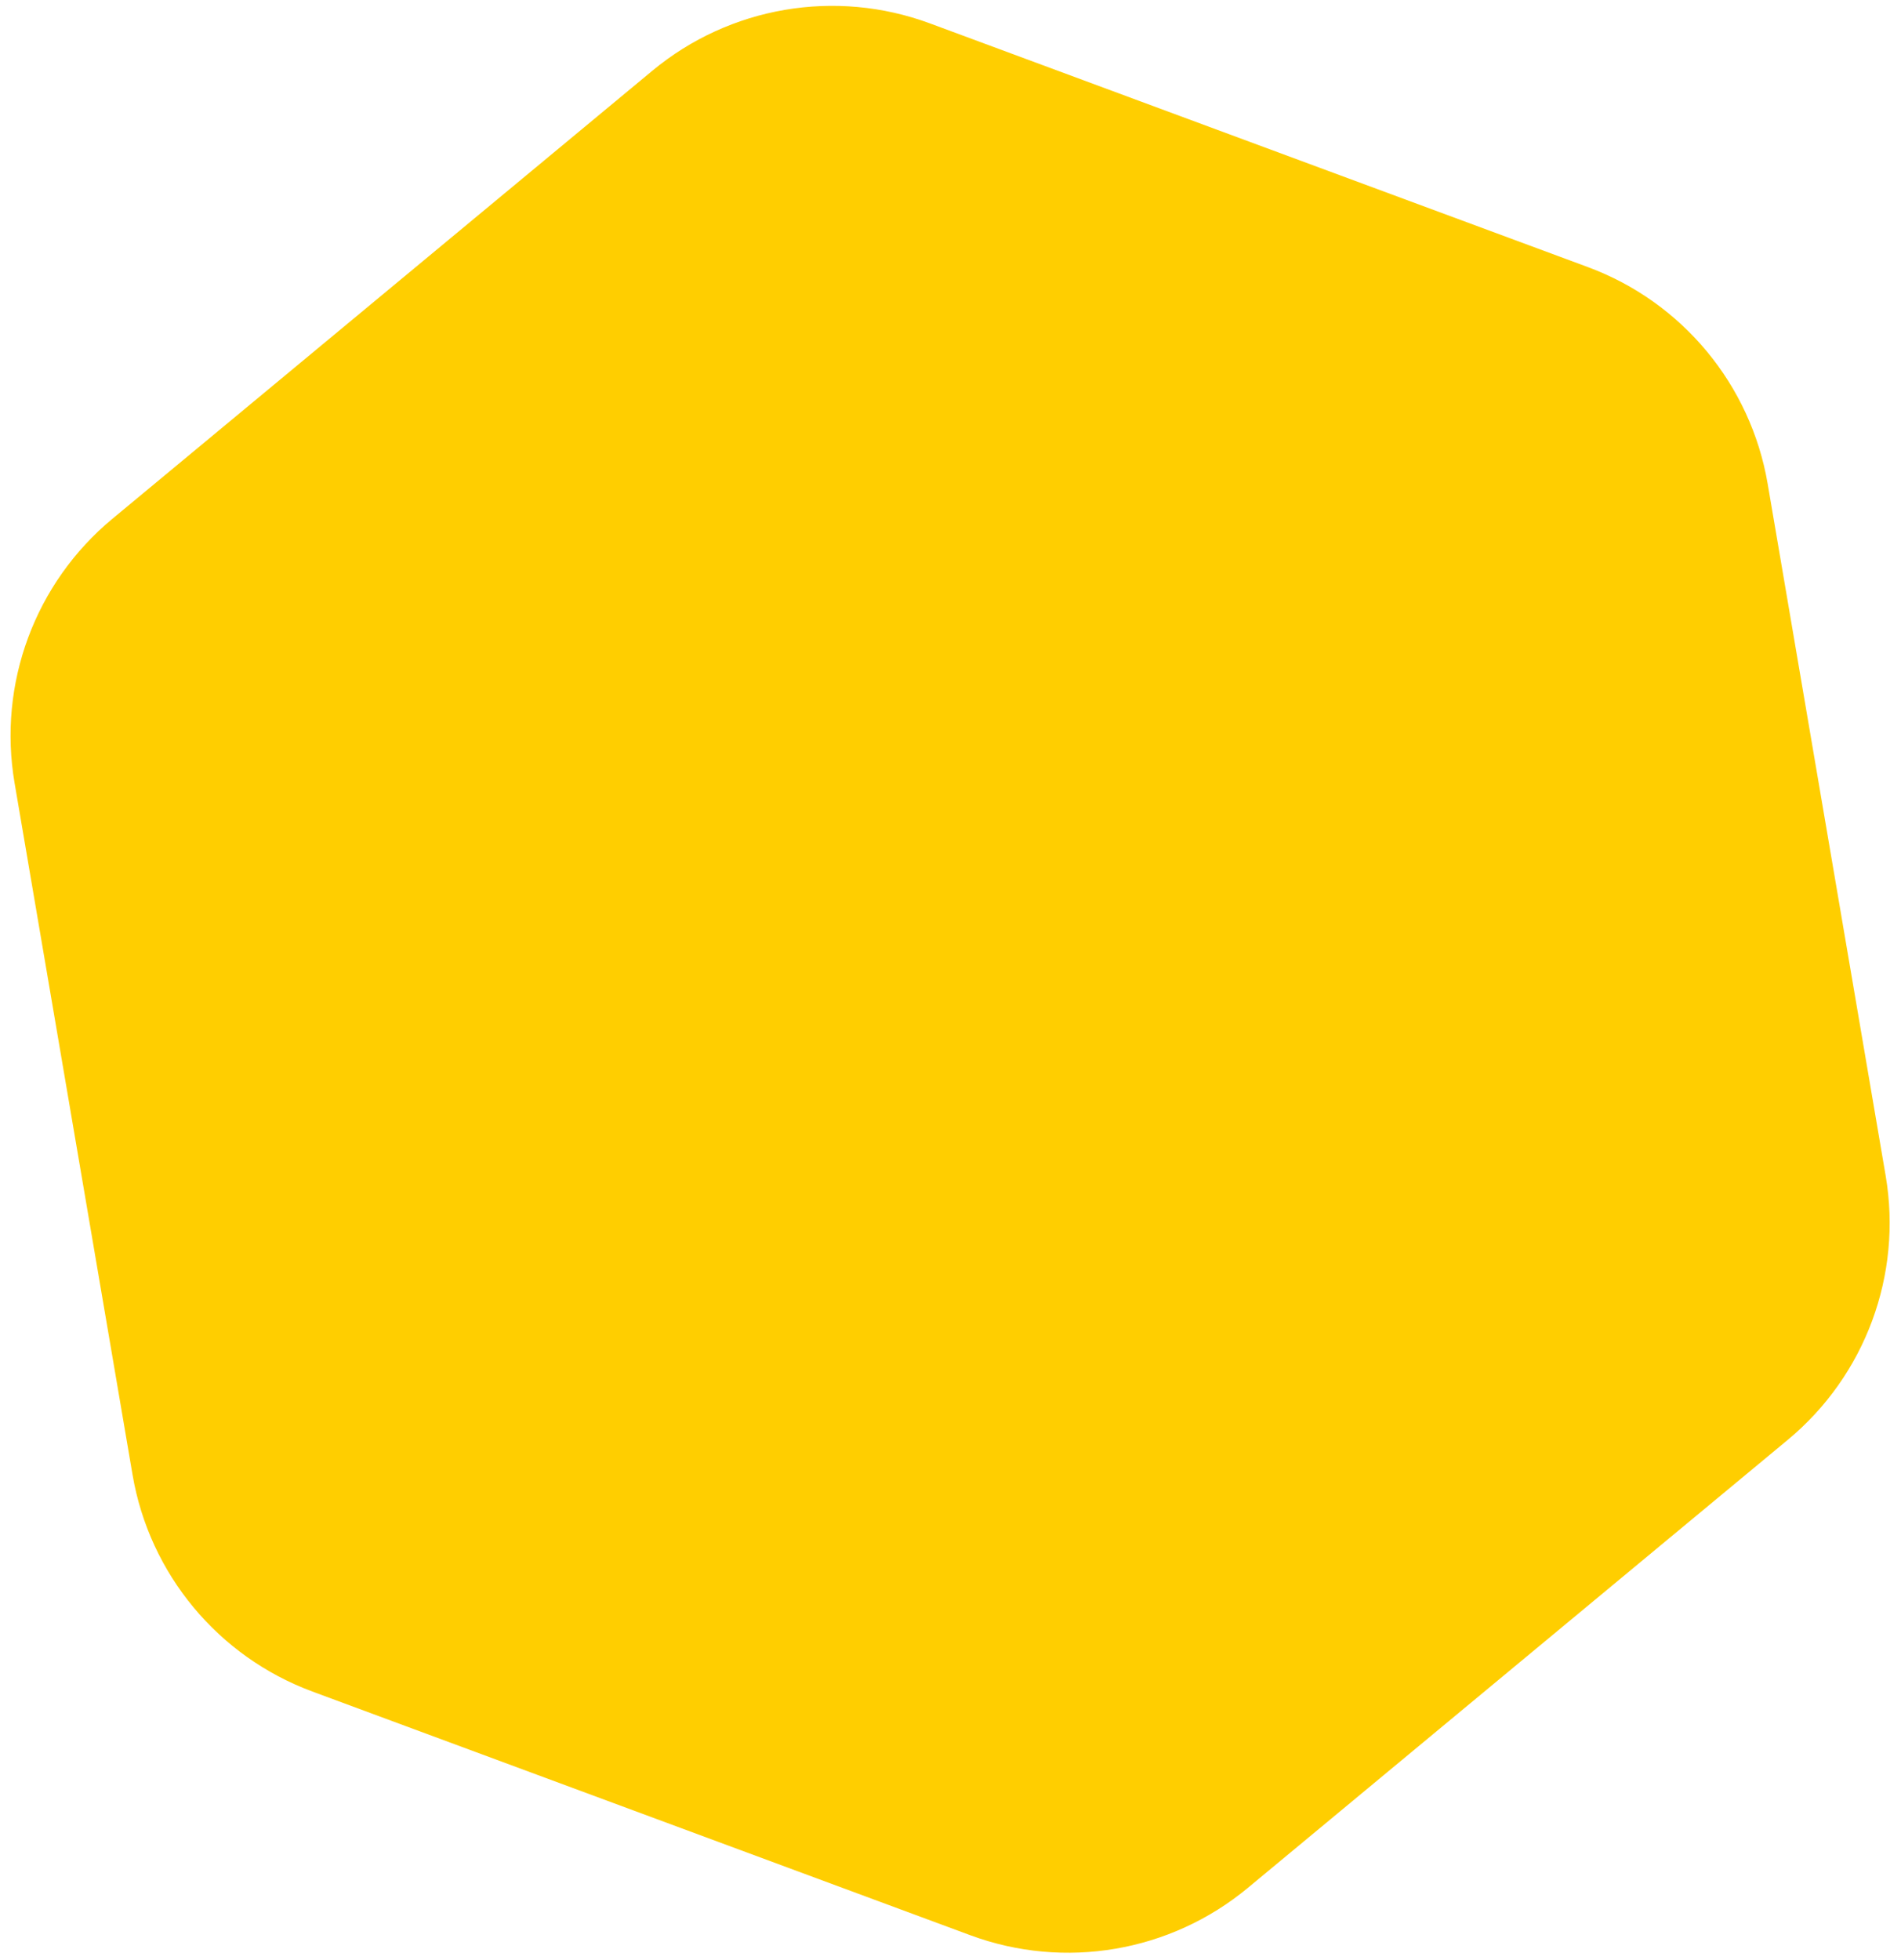 <svg width="162" height="167" viewBox="0 0 162 167" fill="none" xmlns="http://www.w3.org/2000/svg">
<path d="M55.59 6.028C62.189 0.554 71.208 -0.985 79.248 1.993L135.315 22.755C143.356 25.733 149.197 32.774 150.639 41.226L160.691 100.162C162.133 108.614 158.956 117.194 152.357 122.668L106.343 160.842C99.744 166.317 90.726 167.855 82.685 164.878L26.619 144.116C18.578 141.138 12.736 134.097 11.295 125.645L1.242 66.709C-0.2 58.256 2.977 49.677 9.576 44.202L55.59 6.028Z" fill="#FFCE00"/>
</svg>
